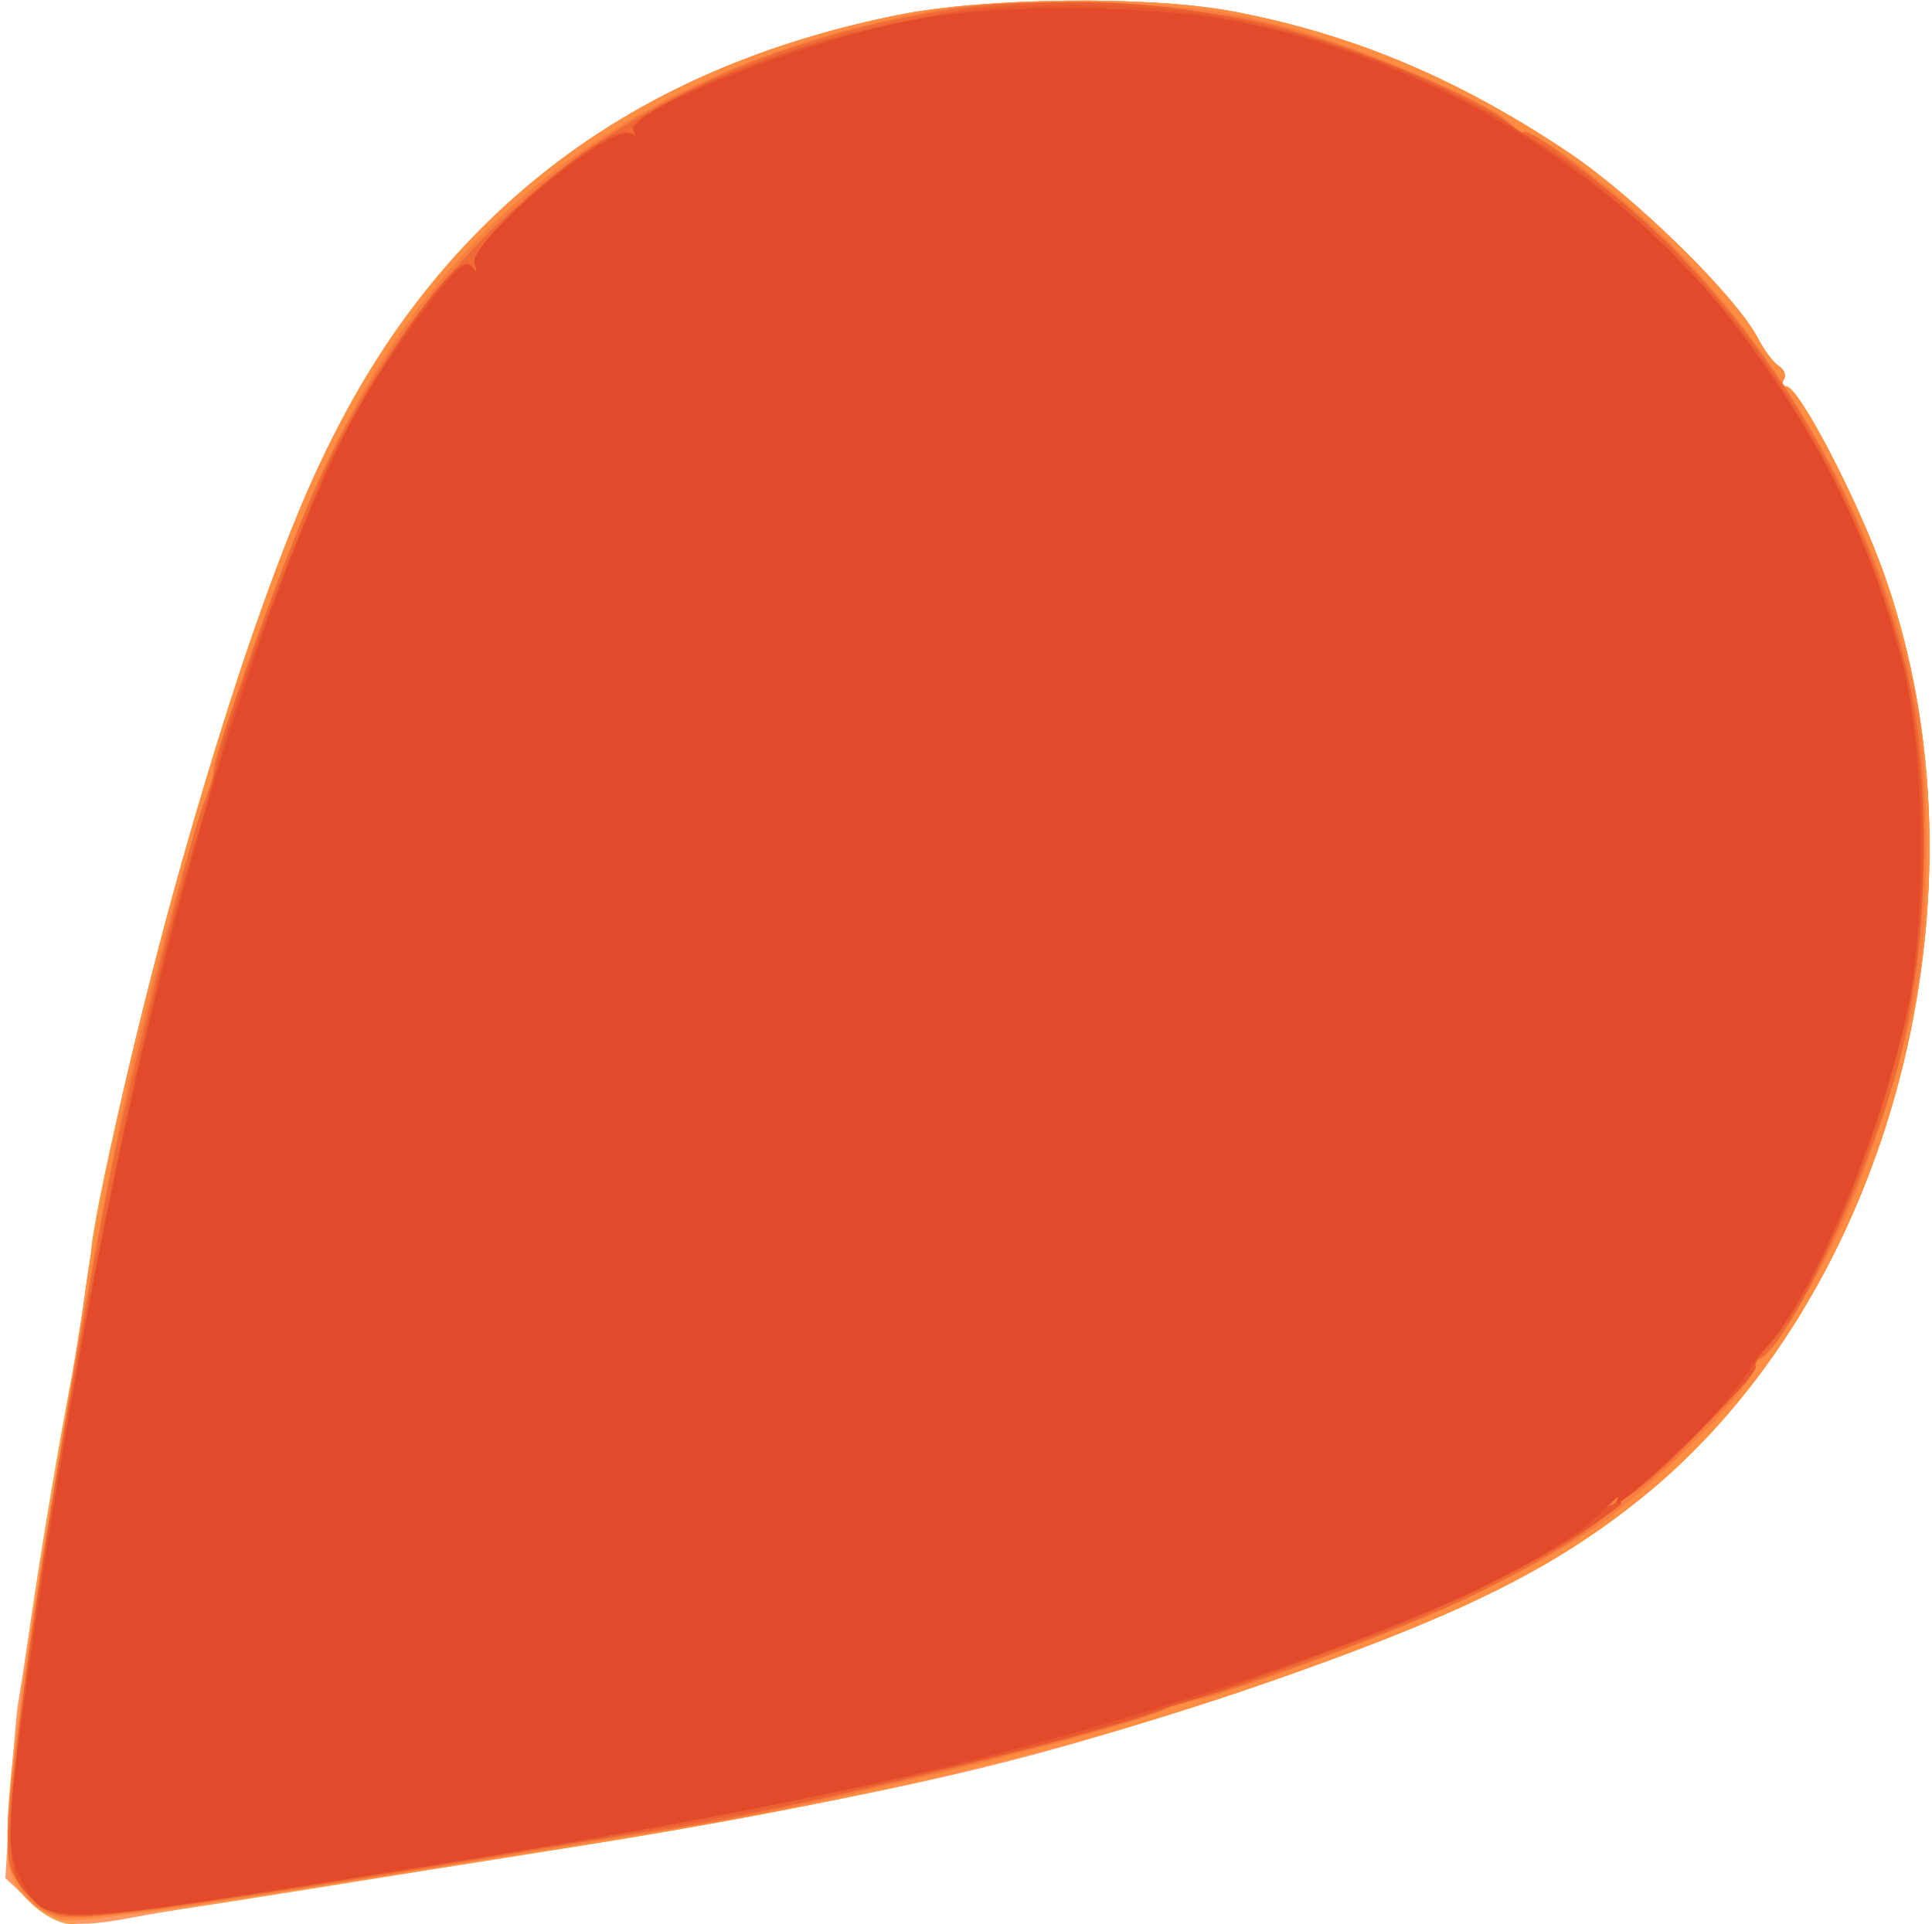 <svg width="255" height="254" viewBox="0 0 255 254" fill="none" xmlns="http://www.w3.org/2000/svg">
<path fill-rule="evenodd" clip-rule="evenodd" d="M118.5 1.981C86.627 8.398 62.761 24.883 47.528 51C39.84 64.18 32.664 83.298 24.066 113.5C18.829 131.899 12 161.351 12 165.542C12 166.97 10.682 175.195 9.071 183.819C4.744 206.986 1 233.693 1 241.389C1 247.533 1.268 248.422 3.923 251.077C5.643 252.797 7.908 254 9.426 254C10.844 254 23.141 252.214 36.752 250.031C50.364 247.848 67.35 245.136 74.5 244.006C119.809 236.842 150.364 229.036 183 216.287C197.737 210.53 207.318 205.258 216.573 197.812C249.727 171.142 263.702 117.822 248.608 75.59C245.075 65.706 237.393 51 235.763 51C235.278 51 235.143 50.578 235.462 50.061C235.781 49.545 235.469 48.758 234.769 48.311C234.069 47.865 232.85 46.246 232.06 44.713C229.183 39.135 215.78 25.98 206.966 20.085C192.396 10.339 178.49 4.498 162.75 1.512C151.733 -0.578 130.067 -0.348 118.5 1.981Z" fill="#EDA449"/>
<path fill-rule="evenodd" clip-rule="evenodd" d="M118.5 1.981C80.351 9.662 54.457 31.12 39.438 67.5C28.47 94.067 14.816 144.067 11.174 171C10.616 175.125 9.051 184.8 7.696 192.5C6.342 200.2 4.683 210.1 4.011 214.5C3.339 218.9 2.599 223.625 2.365 225C2.131 226.375 1.664 232.097 1.328 237.716L0.716 247.932L3.964 250.966C7.475 254.246 9.762 254.599 17.701 253.085C20.34 252.581 27 251.467 32.5 250.609C111.716 238.25 127.652 235.011 158.5 224.999C188.304 215.325 203.849 208.048 216.573 197.812C249.727 171.142 263.702 117.822 248.608 75.59C245.075 65.706 237.393 51 235.763 51C235.278 51 235.143 50.578 235.462 50.061C235.781 49.545 235.469 48.758 234.769 48.311C234.069 47.865 232.85 46.246 232.06 44.713C229.183 39.135 215.78 25.98 206.966 20.085C192.396 10.339 178.49 4.498 162.75 1.512C151.733 -0.578 130.067 -0.348 118.5 1.981Z" fill="#FF9966"/>
<path fill-rule="evenodd" clip-rule="evenodd" d="M118.5 1.981C80.351 9.662 54.457 31.12 39.438 67.5C28.45 94.114 14.73 144.387 11.191 171C10.642 175.125 8.826 186.375 7.155 196C3.366 217.818 1 235.791 1 242.754C1 247.063 1.465 248.556 3.414 250.505C4.742 251.832 6.879 253.178 8.164 253.494C9.449 253.81 21.75 252.286 35.5 250.105C49.25 247.925 66.575 245.198 74 244.045C118.943 237.067 150.154 229.118 183 216.287C197.737 210.53 207.318 205.258 216.573 197.812C249.727 171.142 263.702 117.822 248.608 75.59C245.075 65.706 237.393 51 235.763 51C235.278 51 235.143 50.578 235.462 50.061C235.781 49.545 235.469 48.758 234.769 48.311C234.069 47.865 232.85 46.246 232.06 44.713C229.183 39.135 215.78 25.98 206.966 20.085C192.396 10.339 178.49 4.498 162.75 1.512C151.733 -0.578 130.067 -0.348 118.5 1.981Z" fill="#FF8E42"/>
<path fill-rule="evenodd" clip-rule="evenodd" d="M125.52 1.05C99.334 5.148 77.125 16.297 61.478 33.198C53.954 41.324 48.635 49.407 42.94 61.37C37.8 72.166 27.683 100.678 28.515 102.024C28.788 102.467 28.631 102.98 28.164 103.165C27.202 103.545 21.26 124.266 17.6 140C11.873 164.626 1 231.463 1 242.042C1 247.457 3.267 251.549 6.985 252.845C10.045 253.912 20.525 252.522 70 244.488C78.525 243.103 88.425 241.507 92 240.94C110.291 238.04 154.145 226.918 154.815 225.009C154.988 224.516 155.712 224.336 156.425 224.609C158.093 225.249 182.792 216.17 194.623 210.567C199.64 208.191 206.615 204.306 210.123 201.933C218.168 196.49 232.303 182.233 231.564 180.307C231.267 179.531 231.422 179.143 231.91 179.444C232.989 180.111 237.66 172.961 242.335 163.483C246.235 155.579 251.317 139.755 253.089 130C254.608 121.634 254.608 101.295 253.088 93.234C249.172 72.469 237.566 50.218 222 33.636C215.213 26.406 202.376 16.65 200.872 17.579C200.392 17.876 200 17.614 200 16.998C200 15.105 180.074 6.257 169.5 3.455C161.517 1.34 156.676 0.736 145.5 0.46C137.8 0.269 128.809 0.535 125.52 1.05Z" fill="#F77E3F"/>
<path fill-rule="evenodd" clip-rule="evenodd" d="M127.221 0.999C86.832 6.698 57.39 28.675 41.365 65.089C37.089 74.805 27.896 100.414 28.182 101.812C28.26 102.191 27.765 103.85 27.083 105.5C25.173 110.121 16.412 145.177 14.087 157.5C7.721 191.237 2.455 224.798 1.373 238.519C0.765 246.221 0.848 246.666 3.459 249.769C5.774 252.52 6.839 253 10.635 253C14.98 253 40.291 249.309 68.5 244.561C76.2 243.265 84.75 241.903 87.5 241.534C103.163 239.433 154.132 226.851 154.835 224.913C155.02 224.404 155.544 224.218 156.001 224.5C157.103 225.182 177.994 217.836 190.344 212.425C201.376 207.592 213.049 200.407 212.718 198.653C212.598 198.019 213.221 197.617 214.103 197.76C216.188 198.098 232.333 181.347 231.39 179.822C231.006 179.2 231.123 178.958 231.651 179.285C234.371 180.965 246.315 156.492 250.58 140.5C254.142 127.141 255.03 105.791 252.568 92.688C248.497 71.021 236.572 48.621 220.503 32.455C214.26 26.174 201 16.008 201 17.502C201 17.819 200.039 17.183 198.865 16.088C195.553 13.003 179.045 6.153 168.249 3.384C157.315 0.58 138.107 -0.537 127.221 0.999Z" fill="#EF6A35"/>
<path fill-rule="evenodd" clip-rule="evenodd" d="M128.5 1.128C124.65 1.609 117.002 3.151 111.503 4.554C100.51 7.361 82.476 15.344 83.476 16.961C83.827 17.528 83.502 17.746 82.741 17.454C79.861 16.349 61.781 32.054 62.676 34.882C63.082 36.163 62.985 36.215 62.212 35.132C60.58 32.845 51.756 45.008 44.533 59.5C39.131 70.338 30.372 93.232 28.506 101.391C28.24 102.551 26.464 108.81 24.558 115.3C15.491 146.175 2.078 219.142 1.666 239.828C1.507 247.804 1.619 248.258 4.306 250.578C8.07 253.827 10.089 253.74 39.622 249.047C86.736 241.56 96.484 239.903 107.975 237.429C120.596 234.712 148.027 227.712 152 226.194C153.375 225.669 154.725 225.194 155 225.138C156.991 224.733 177.002 217.639 183.5 215.035C193.902 210.866 207.702 203.636 211.5 200.365C213.15 198.943 213.868 198.124 213.095 198.545C212.156 199.056 211.93 198.922 212.415 198.138C212.813 197.494 213.611 197.26 214.189 197.617C215.243 198.268 232.567 181.233 231.716 180.382C231.467 180.134 232.447 178.662 233.895 177.112C240.323 170.231 249.707 146.428 252.642 129.558C254.725 117.588 254.033 97.593 251.162 86.813C244.088 60.256 226.906 34.823 206.82 21.179C204.246 19.431 201.658 18 201.07 18C200.481 18 200 17.628 200 17.173C200 15.711 180.79 7.152 171.627 4.531C157.085 0.372 143.273 -0.718 128.5 1.128Z" fill="#EA6032"/>
<path fill-rule="evenodd" clip-rule="evenodd" d="M131.345 1.09C116.839 2.387 99.263 7.467 87.925 13.638C85.248 15.094 83.34 16.741 83.684 17.297C84.038 17.871 83.812 18.002 83.163 17.601C80.607 16.021 61.707 31.867 62.646 34.803C63.045 36.051 62.942 36.156 62.255 35.201C61.55 34.221 60.458 34.957 57.804 38.201C53.268 43.745 48.056 51.937 44.254 59.5C40.889 66.194 32.032 89.53 29.639 98.004C28.786 101.027 26.692 108.225 24.986 114C17.46 139.476 6.935 193.689 2.423 230.216C0.551 245.373 1.054 248.679 5.693 251.718C8.813 253.763 12.479 253.394 52.5 247.01C100.352 239.376 138.399 231.228 154 225.272C154.825 224.957 156.278 224.546 157.229 224.359C160.642 223.687 186.074 214.026 193.708 210.501C200.955 207.155 214 199.326 214 198.324C214 198.081 213.48 198.203 212.845 198.595C212.124 199.041 211.963 198.869 212.415 198.138C212.813 197.494 213.59 197.247 214.142 197.588C215.171 198.224 232.501 181.168 231.67 180.337C231.417 180.084 232.251 178.753 233.524 177.379C237.192 173.422 243.667 160.162 247.445 148.871C259.2 113.74 254.843 81.031 234.294 50.148C211.488 15.873 172.704 -2.609 131.345 1.09Z" fill="#E8572E"/>
<path fill-rule="evenodd" clip-rule="evenodd" d="M121 2.544C106.726 5.141 82.161 14.834 83.67 17.274C84.021 17.843 83.845 18.022 83.279 17.672C80.818 16.152 61.733 31.962 62.635 34.773C63.044 36.048 62.942 36.157 62.247 35.189C61.546 34.212 59.901 35.742 55.795 41.189C48.668 50.644 45.173 56.997 39.672 70.5C25.333 105.694 13.118 156.399 4.138 218C0.867 240.44 0.698 244.016 2.722 247.989C6.045 254.51 5.224 254.535 56 246.378C109.483 237.786 134.586 231.942 169.673 219.913C189.901 212.978 206.228 205.024 211.43 199.571C213.042 197.882 213.964 197.165 213.48 197.978C211.912 200.613 222.707 190.976 226.915 185.986C229.162 183.321 231 180.908 231 180.622C231 180.337 232.013 179.008 233.25 177.67C239.191 171.246 247.813 150.742 251.648 133.915C254.341 122.103 254.069 98.968 251.103 87.567C246.856 71.241 240.312 57.909 229.484 43.522C214.447 23.542 189.727 8.243 164.016 3.003C152.379 0.632 132.667 0.421 121 2.544Z" fill="#E24A2B"/>
</svg>

